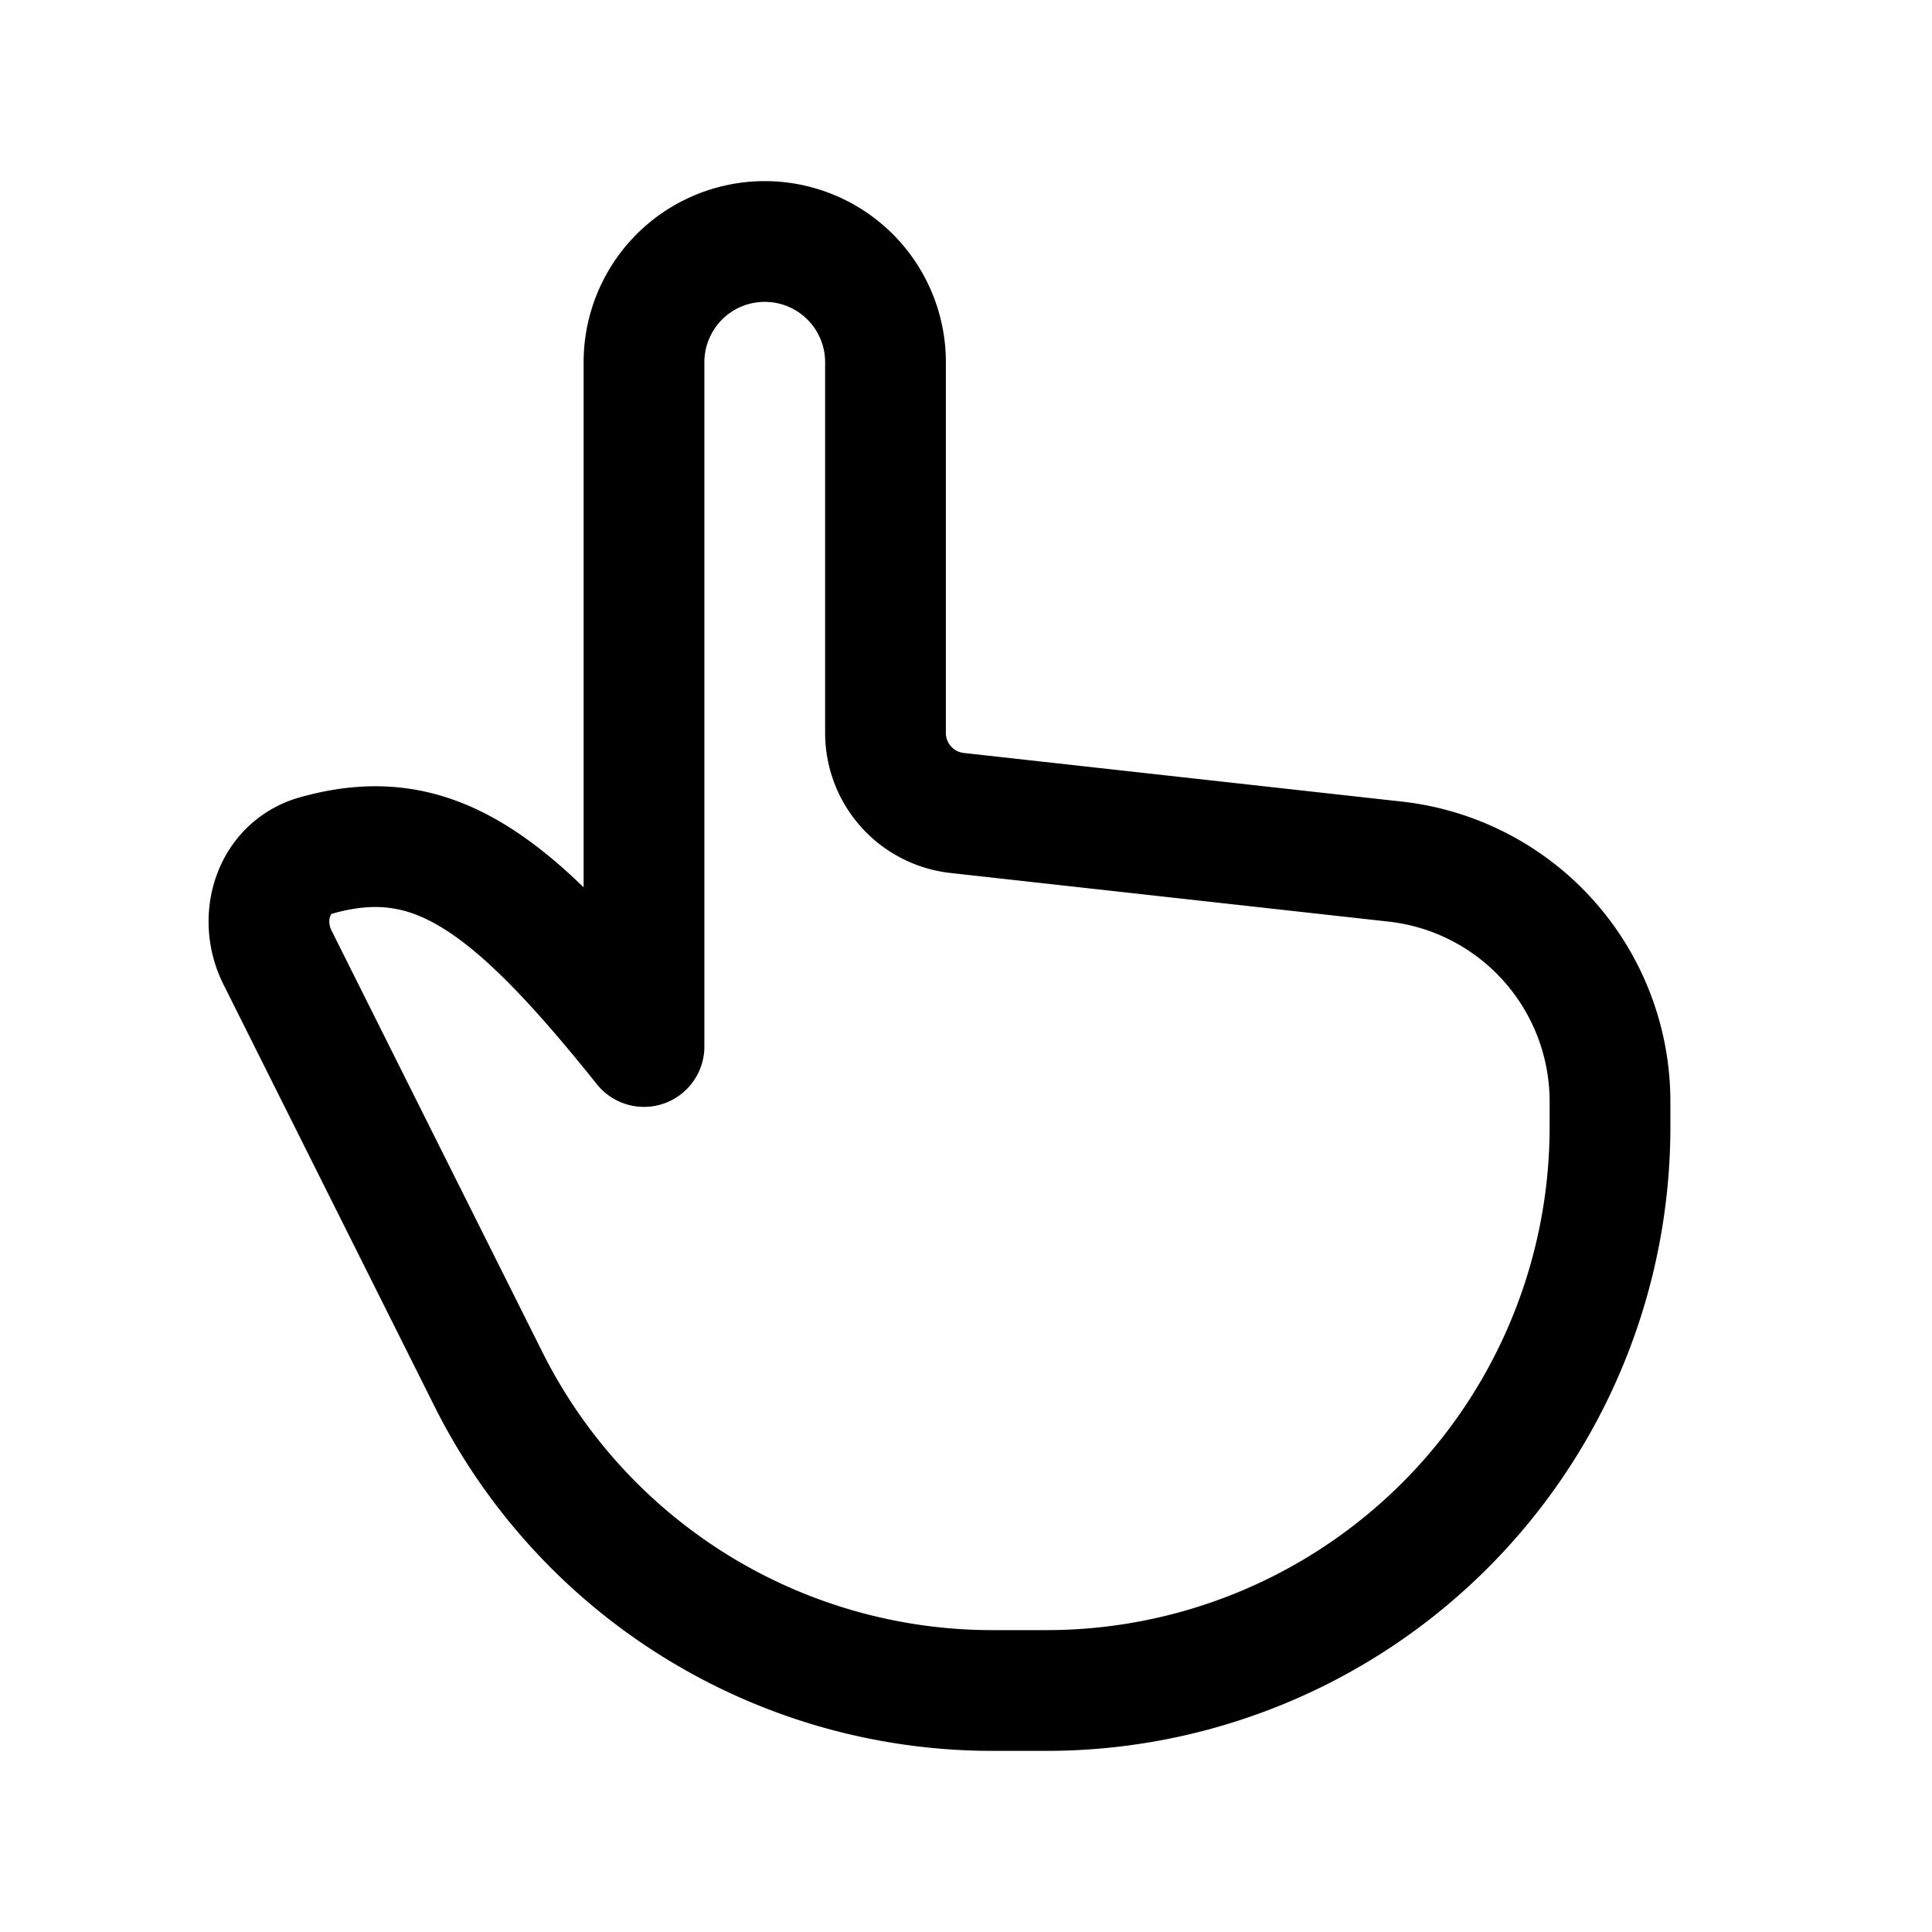 <svg xmlns="http://www.w3.org/2000/svg" width="24" height="24" viewbox="0 0 24 24" fill="none">
    <path stroke="currentColor" stroke-linejoin="round" stroke-width="1.5" d="m11.89 10.099 5.441.604A3 3 0 0 1 20 13.686V14a7 7 0 0 1-7 7h-.674a7 7 0 0 1-6.26-3.87l-2.619-5.236c-.247-.494-.052-1.117.48-1.267C5.362 10.223 6.334 10.917 8 13V4.5a1.5 1.5 0 1 1 3 0v4.605a1 1 0 0 0 .89.994Z"/>
</svg>
